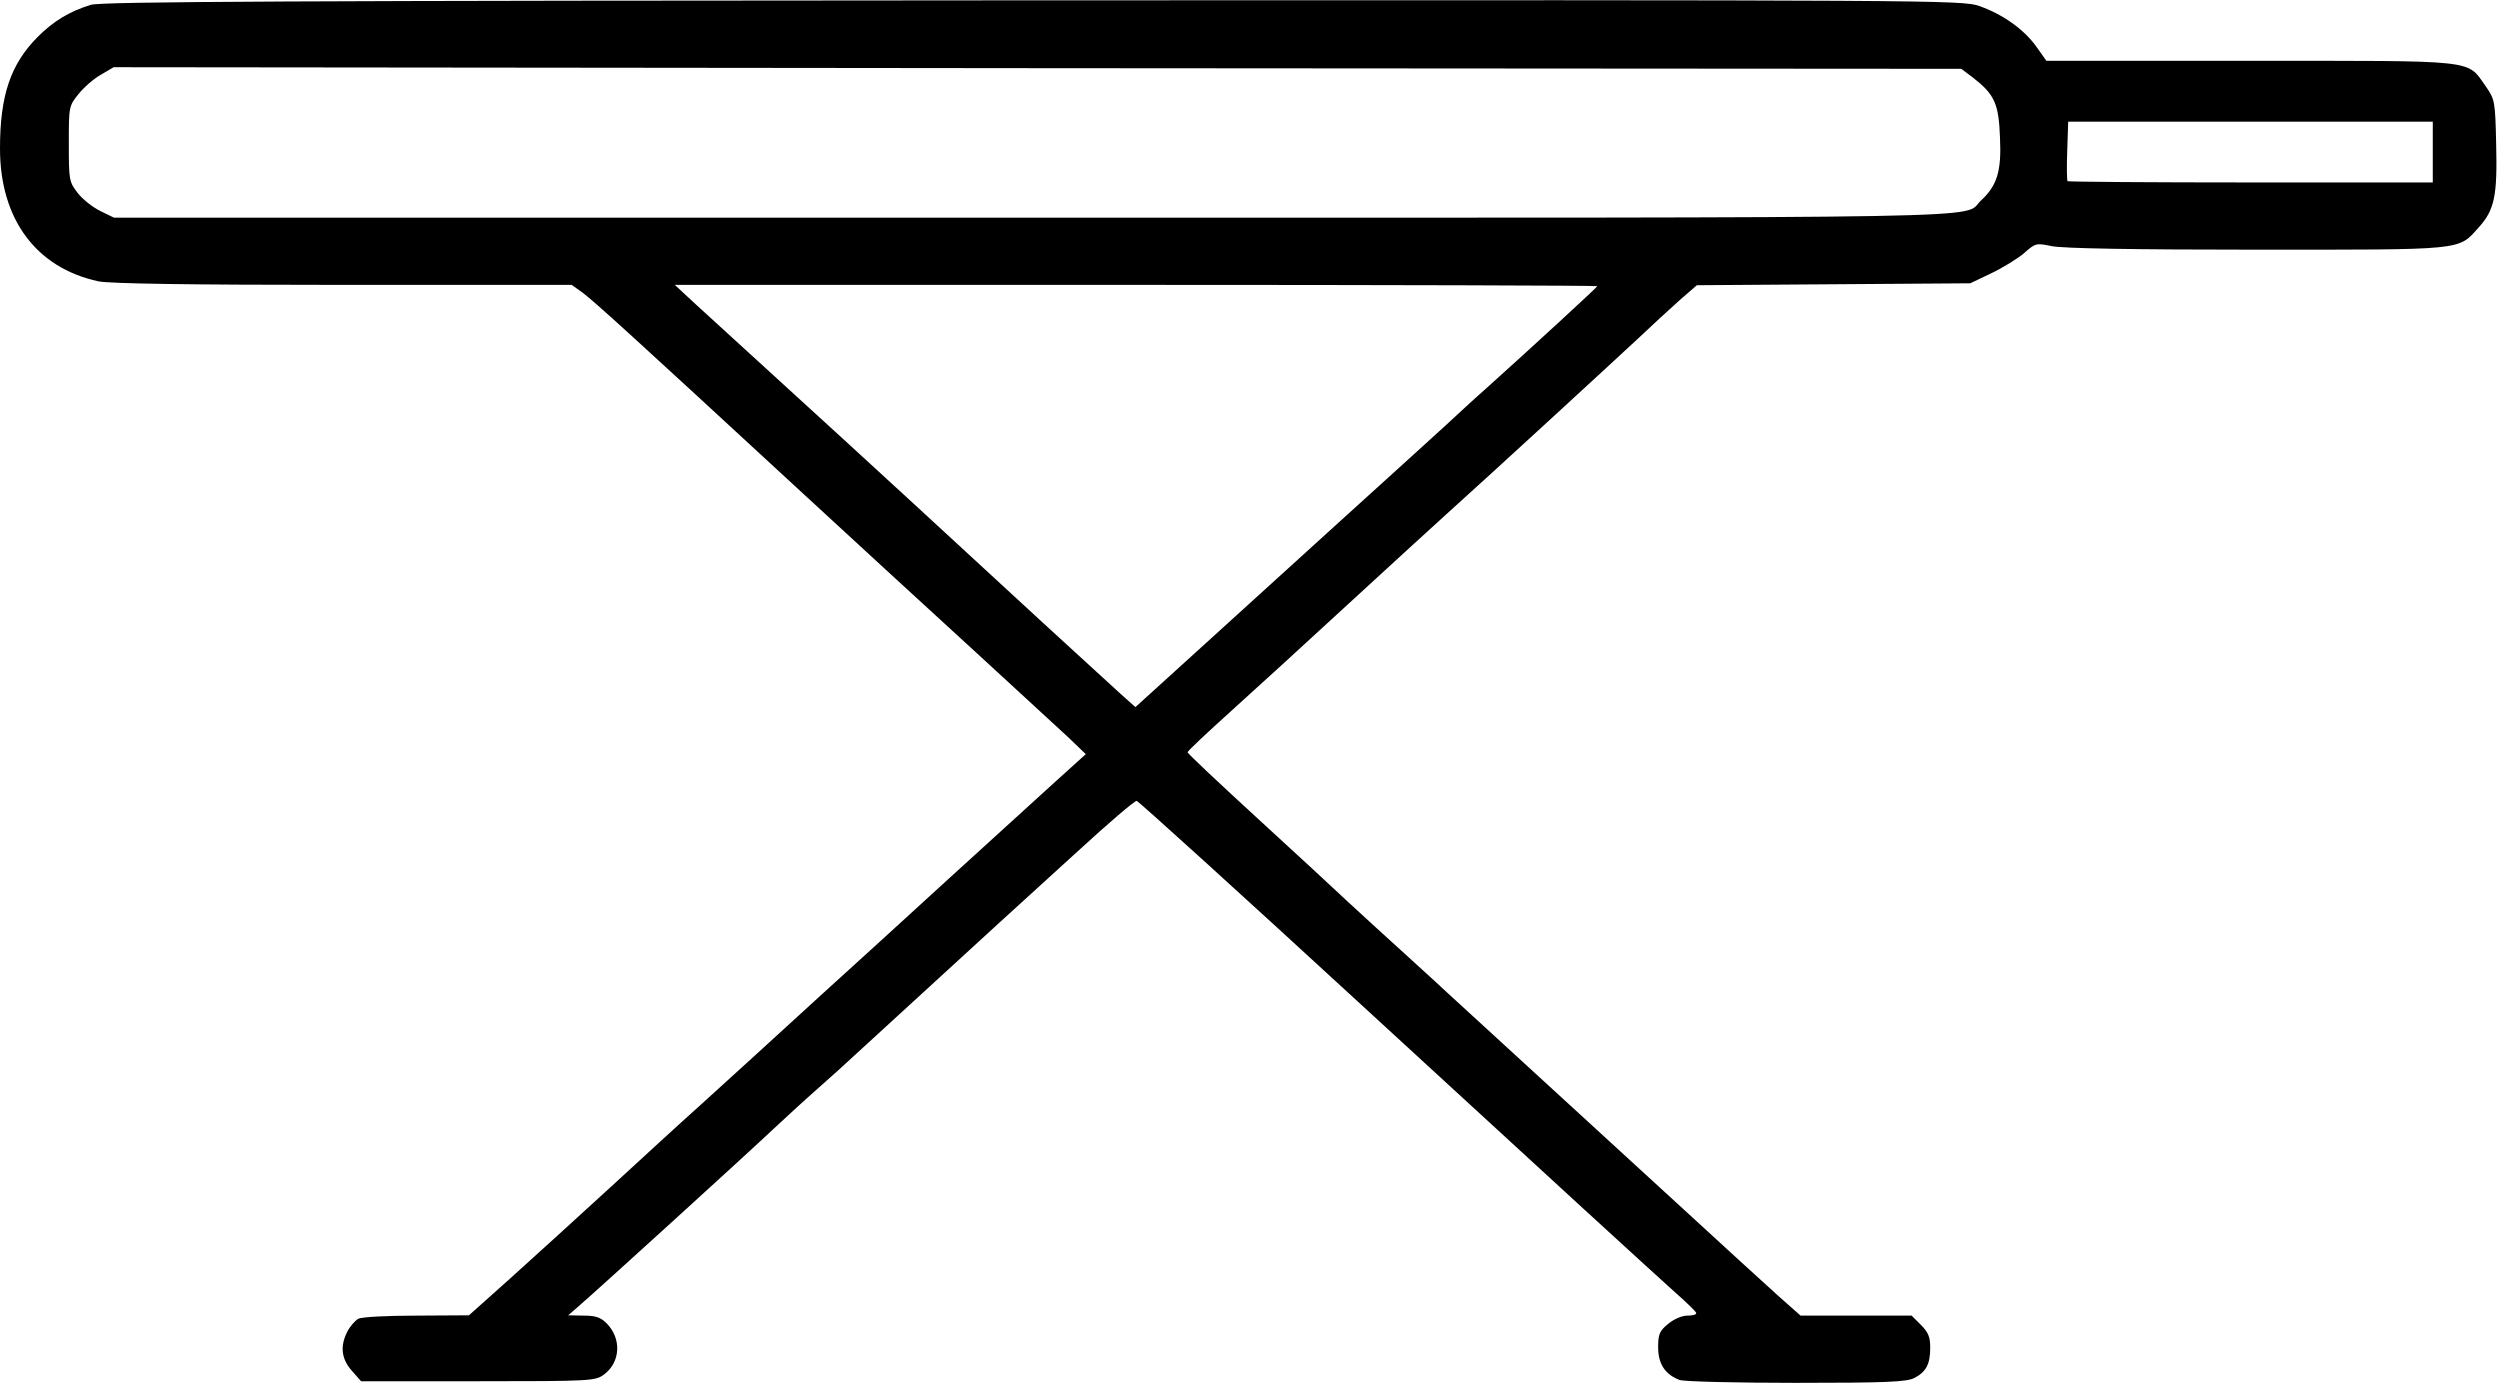 <?xml version="1.0" standalone="no"?>
<!DOCTYPE svg PUBLIC "-//W3C//DTD SVG 20010904//EN"
 "http://www.w3.org/TR/2001/REC-SVG-20010904/DTD/svg10.dtd">
<svg version="1.0" xmlns="http://www.w3.org/2000/svg"
 width="781pt" height="432pt" viewBox="0 0 781 432"
 preserveAspectRatio="xMidYMid meet">
<g transform="translate(0,432) scale(0.1,-0.1)"
fill="#000000" stroke="none">
<path d="M284 4305 c-68 -21 -117 -51 -167 -101 -84 -85 -117 -182 -117 -348
0 -221 113 -373 308 -415 36 -7 276 -11 766 -11 l712 0 35 -25 c37 -28 156
-136 664 -605 182 -168 437 -402 566 -520 129 -118 258 -238 288 -265 l53 -51
-93 -84 c-52 -47 -202 -184 -334 -304 -132 -121 -310 -283 -395 -360 -85 -78
-184 -168 -220 -201 -36 -33 -110 -100 -165 -150 -55 -49 -180 -164 -278 -254
-98 -90 -238 -217 -310 -282 l-132 -118 -163 -1 c-92 0 -172 -4 -183 -10 -10
-6 -26 -24 -34 -40 -23 -45 -19 -85 14 -122 l29 -33 365 0 c356 0 366 1 394
21 52 39 55 113 8 160 -19 19 -35 24 -72 24 l-48 1 30 26 c66 57 534 483 609
554 45 42 106 98 137 125 31 27 103 92 160 145 393 360 494 453 653 597 98 90
182 162 187 160 8 -3 317 -283 704 -639 621 -571 903 -829 981 -899 34 -30 63
-58 63 -62 1 -5 -12 -8 -28 -8 -17 0 -42 -11 -60 -26 -27 -22 -31 -33 -31 -73
0 -52 22 -85 67 -102 13 -5 177 -9 364 -9 284 0 345 3 369 15 37 19 50 43 50
95 0 33 -6 48 -29 71 l-29 29 -174 0 -173 0 -70 62 c-39 35 -180 164 -315 288
-135 124 -351 322 -480 440 -129 118 -237 217 -240 220 -3 3 -57 53 -120 110
-63 57 -146 133 -185 169 -38 36 -168 156 -287 265 -120 110 -218 202 -218
206 0 4 60 60 133 126 72 65 240 218 371 339 132 121 269 247 306 280 127 114
525 480 600 550 41 39 99 92 128 118 l53 46 427 3 427 3 65 31 c36 17 83 46
103 63 36 32 38 32 87 22 34 -7 253 -11 639 -11 655 0 629 -3 694 69 50 55 59
99 55 261 -3 135 -4 139 -33 181 -60 84 -17 79 -736 79 l-636 0 -32 45 c-39
54 -104 100 -177 126 -52 19 -129 19 -2956 18 -2326 -1 -2911 -4 -2944 -14z
m5879 -227 c68 -53 81 -81 85 -188 5 -105 -9 -150 -60 -197 -61 -57 158 -53
-2965 -53 l-2867 0 -43 21 c-24 12 -56 37 -71 57 -26 34 -27 40 -27 153 0 116
0 118 31 156 17 21 48 48 70 60 l39 23 2886 -3 2886 -2 36 -27z m1437 -233 l0
-95 -568 0 c-313 0 -571 2 -573 4 -2 2 -3 45 -1 95 l3 91 570 0 569 0 0 -95z
m-2610 -419 c0 -3 -201 -188 -349 -321 -31 -27 -87 -79 -126 -115 -39 -36
-185 -168 -325 -295 -139 -126 -341 -310 -448 -407 l-195 -177 -47 42 c-25 23
-131 120 -236 216 -104 96 -292 269 -419 386 -126 116 -313 287 -415 380 -102
93 -216 197 -254 232 l-68 63 1441 0 c792 0 1441 -2 1441 -4z"/>
</g>
</svg>
